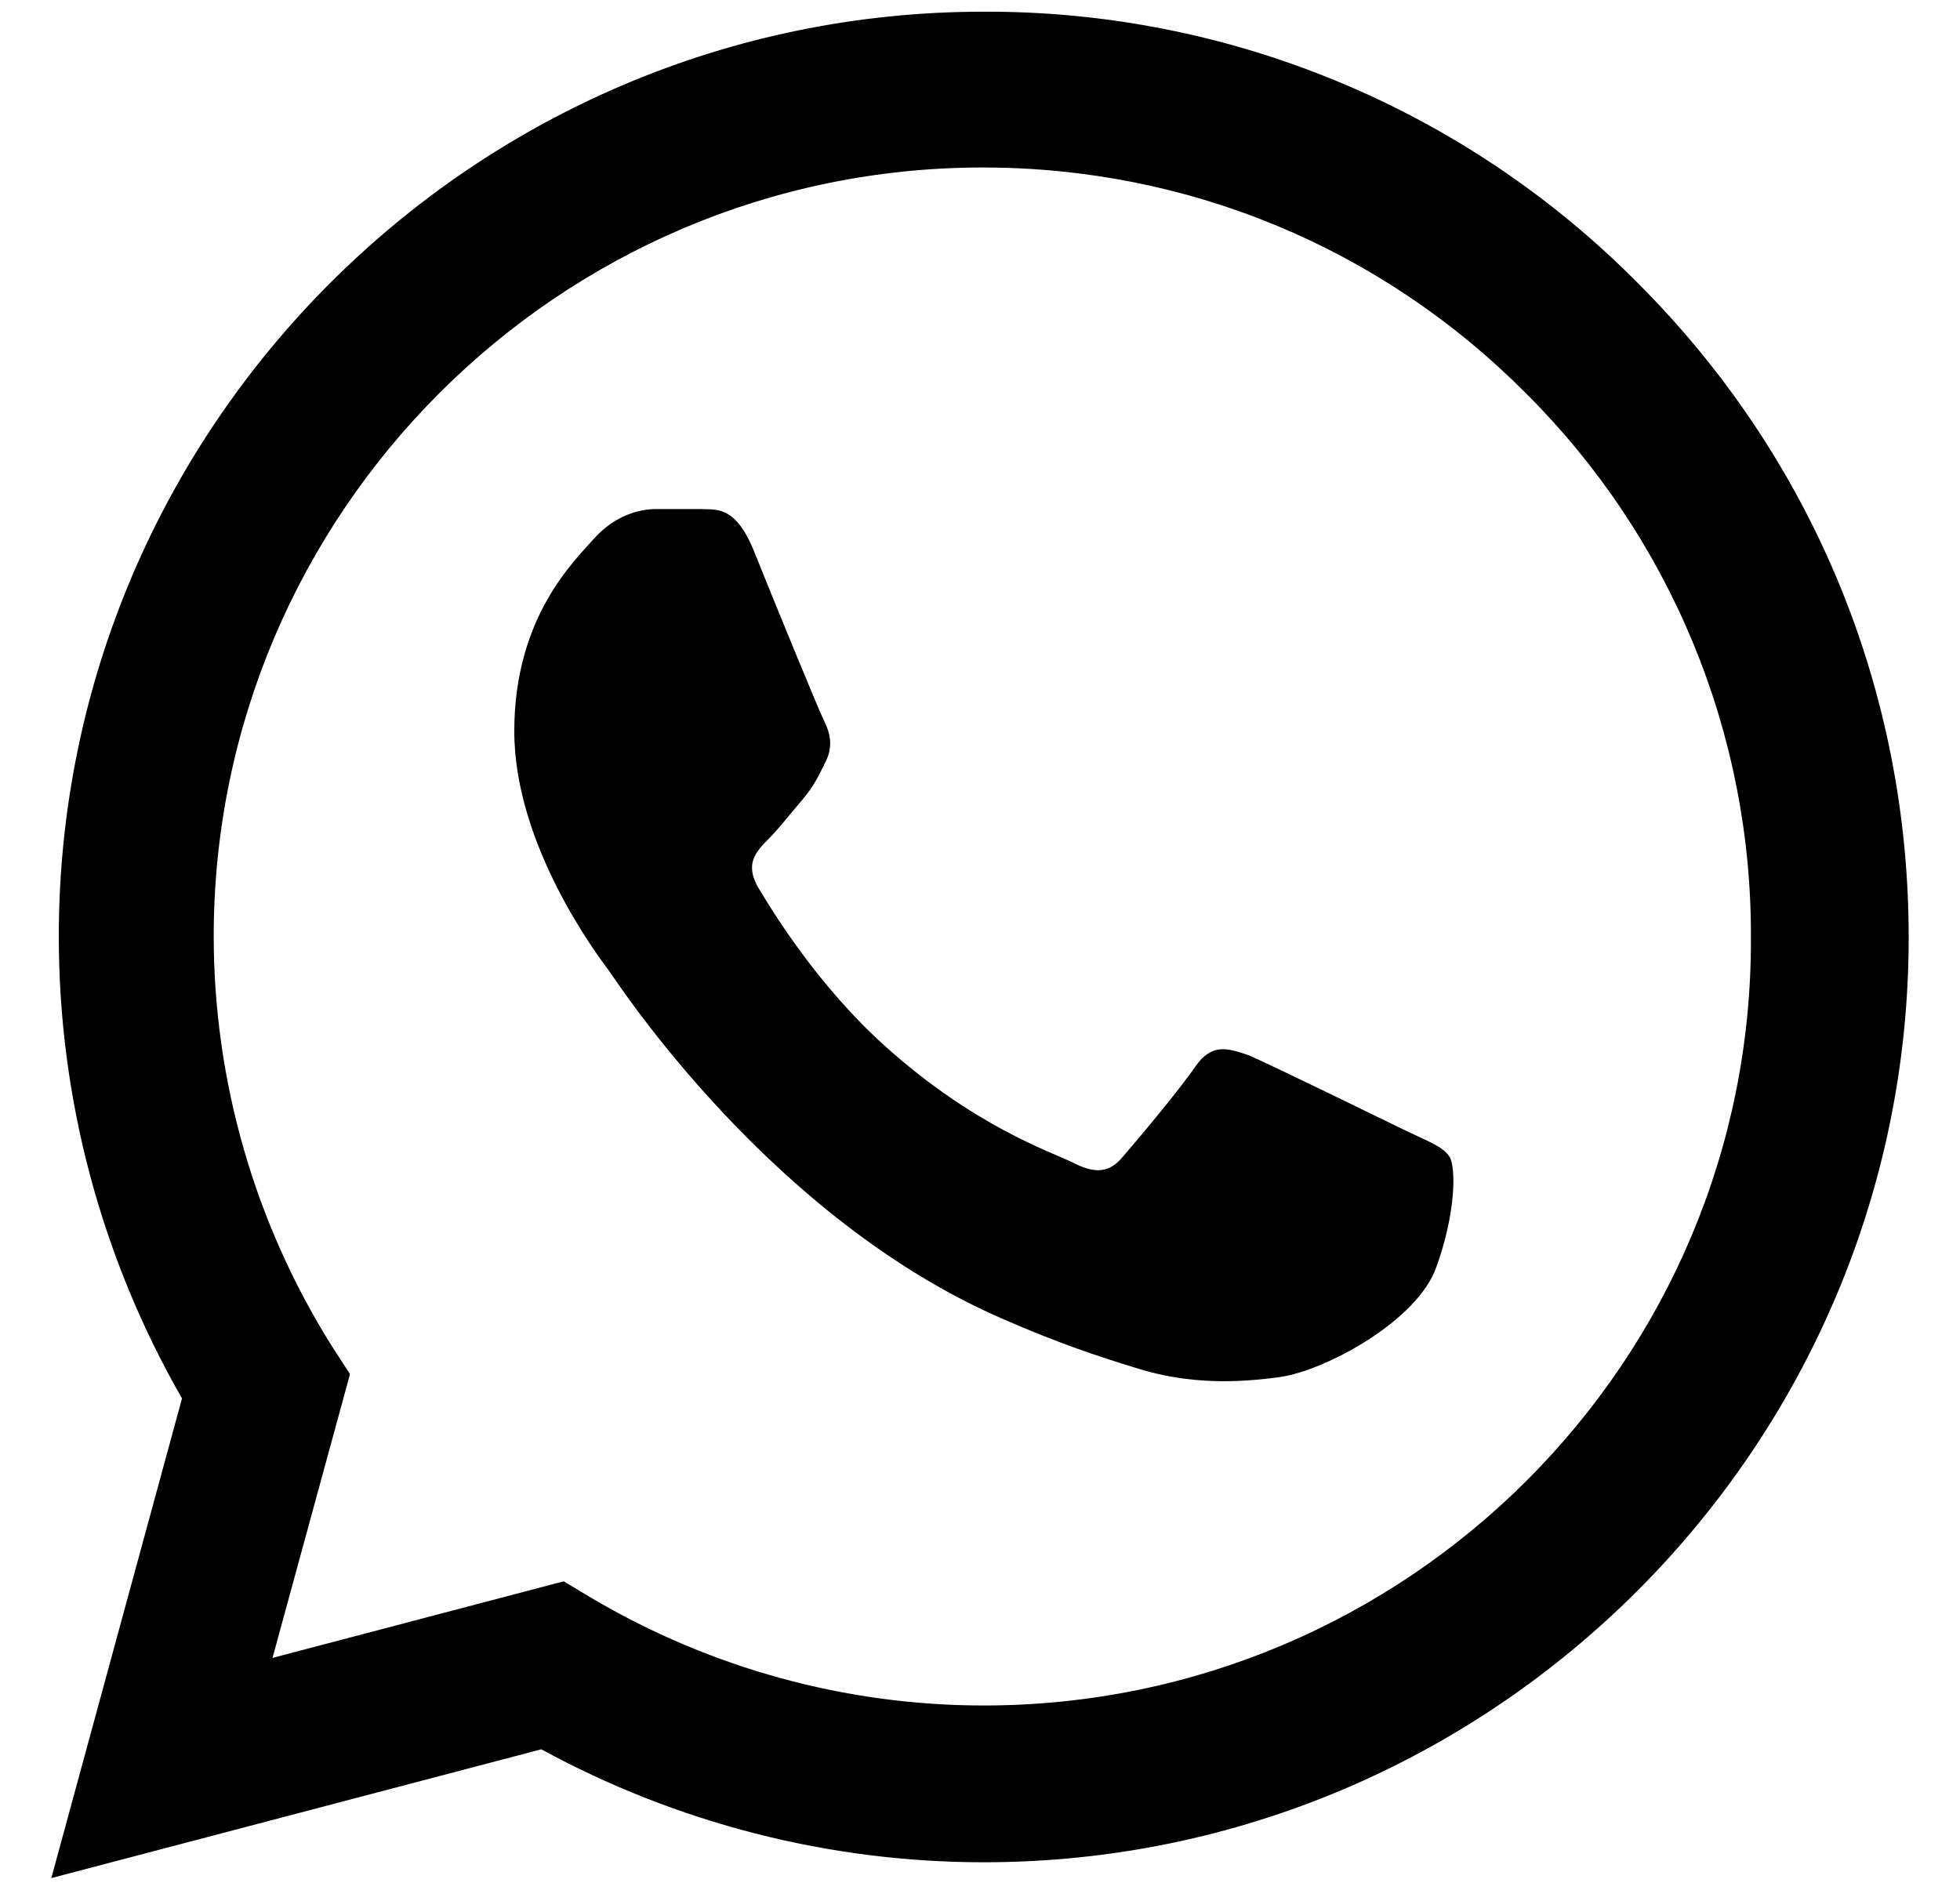 <svg width="28" height="27" viewBox="0 0 28 27" fill="none" xmlns="http://www.w3.org/2000/svg">
<path d="M23.4 4.047C22.178 2.812 20.722 1.833 19.117 1.167C17.512 0.5 15.791 0.161 14.053 0.167C6.773 0.167 0.84 6.1 0.84 13.38C0.84 15.713 1.453 17.98 2.6 19.98L0.733 26.833L7.733 24.993C9.667 26.047 11.84 26.607 14.053 26.607C21.333 26.607 27.267 20.673 27.267 13.393C27.267 9.86 25.893 6.54 23.4 4.047ZM14.053 24.367C12.08 24.367 10.147 23.833 8.453 22.833L8.053 22.593L3.893 23.687L5 19.633L4.733 19.22C3.637 17.469 3.055 15.446 3.053 13.38C3.053 7.327 7.987 2.393 14.04 2.393C16.973 2.393 19.733 3.54 21.8 5.62C22.823 6.639 23.634 7.85 24.186 9.184C24.738 10.519 25.019 11.949 25.013 13.393C25.04 19.447 20.107 24.367 14.053 24.367ZM20.08 16.153C19.747 15.993 18.12 15.193 17.827 15.073C17.52 14.967 17.307 14.913 17.08 15.233C16.853 15.567 16.227 16.313 16.04 16.527C15.853 16.753 15.653 16.78 15.32 16.607C14.987 16.447 13.92 16.087 12.667 14.967C11.68 14.087 11.027 13.007 10.827 12.673C10.64 12.34 10.8 12.167 10.973 11.993C11.12 11.847 11.307 11.607 11.467 11.42C11.627 11.233 11.693 11.087 11.8 10.873C11.907 10.647 11.853 10.46 11.773 10.3C11.693 10.14 11.027 8.513 10.76 7.847C10.493 7.207 10.213 7.287 10.013 7.273H9.373C9.147 7.273 8.8 7.353 8.493 7.687C8.2 8.02 7.347 8.82 7.347 10.447C7.347 12.073 8.533 13.647 8.693 13.86C8.853 14.087 11.027 17.42 14.333 18.847C15.12 19.193 15.733 19.393 16.213 19.54C17 19.793 17.72 19.753 18.293 19.673C18.933 19.58 20.253 18.873 20.52 18.1C20.8 17.327 20.8 16.673 20.707 16.527C20.613 16.38 20.413 16.313 20.08 16.153Z" fill="black"/>
</svg>

